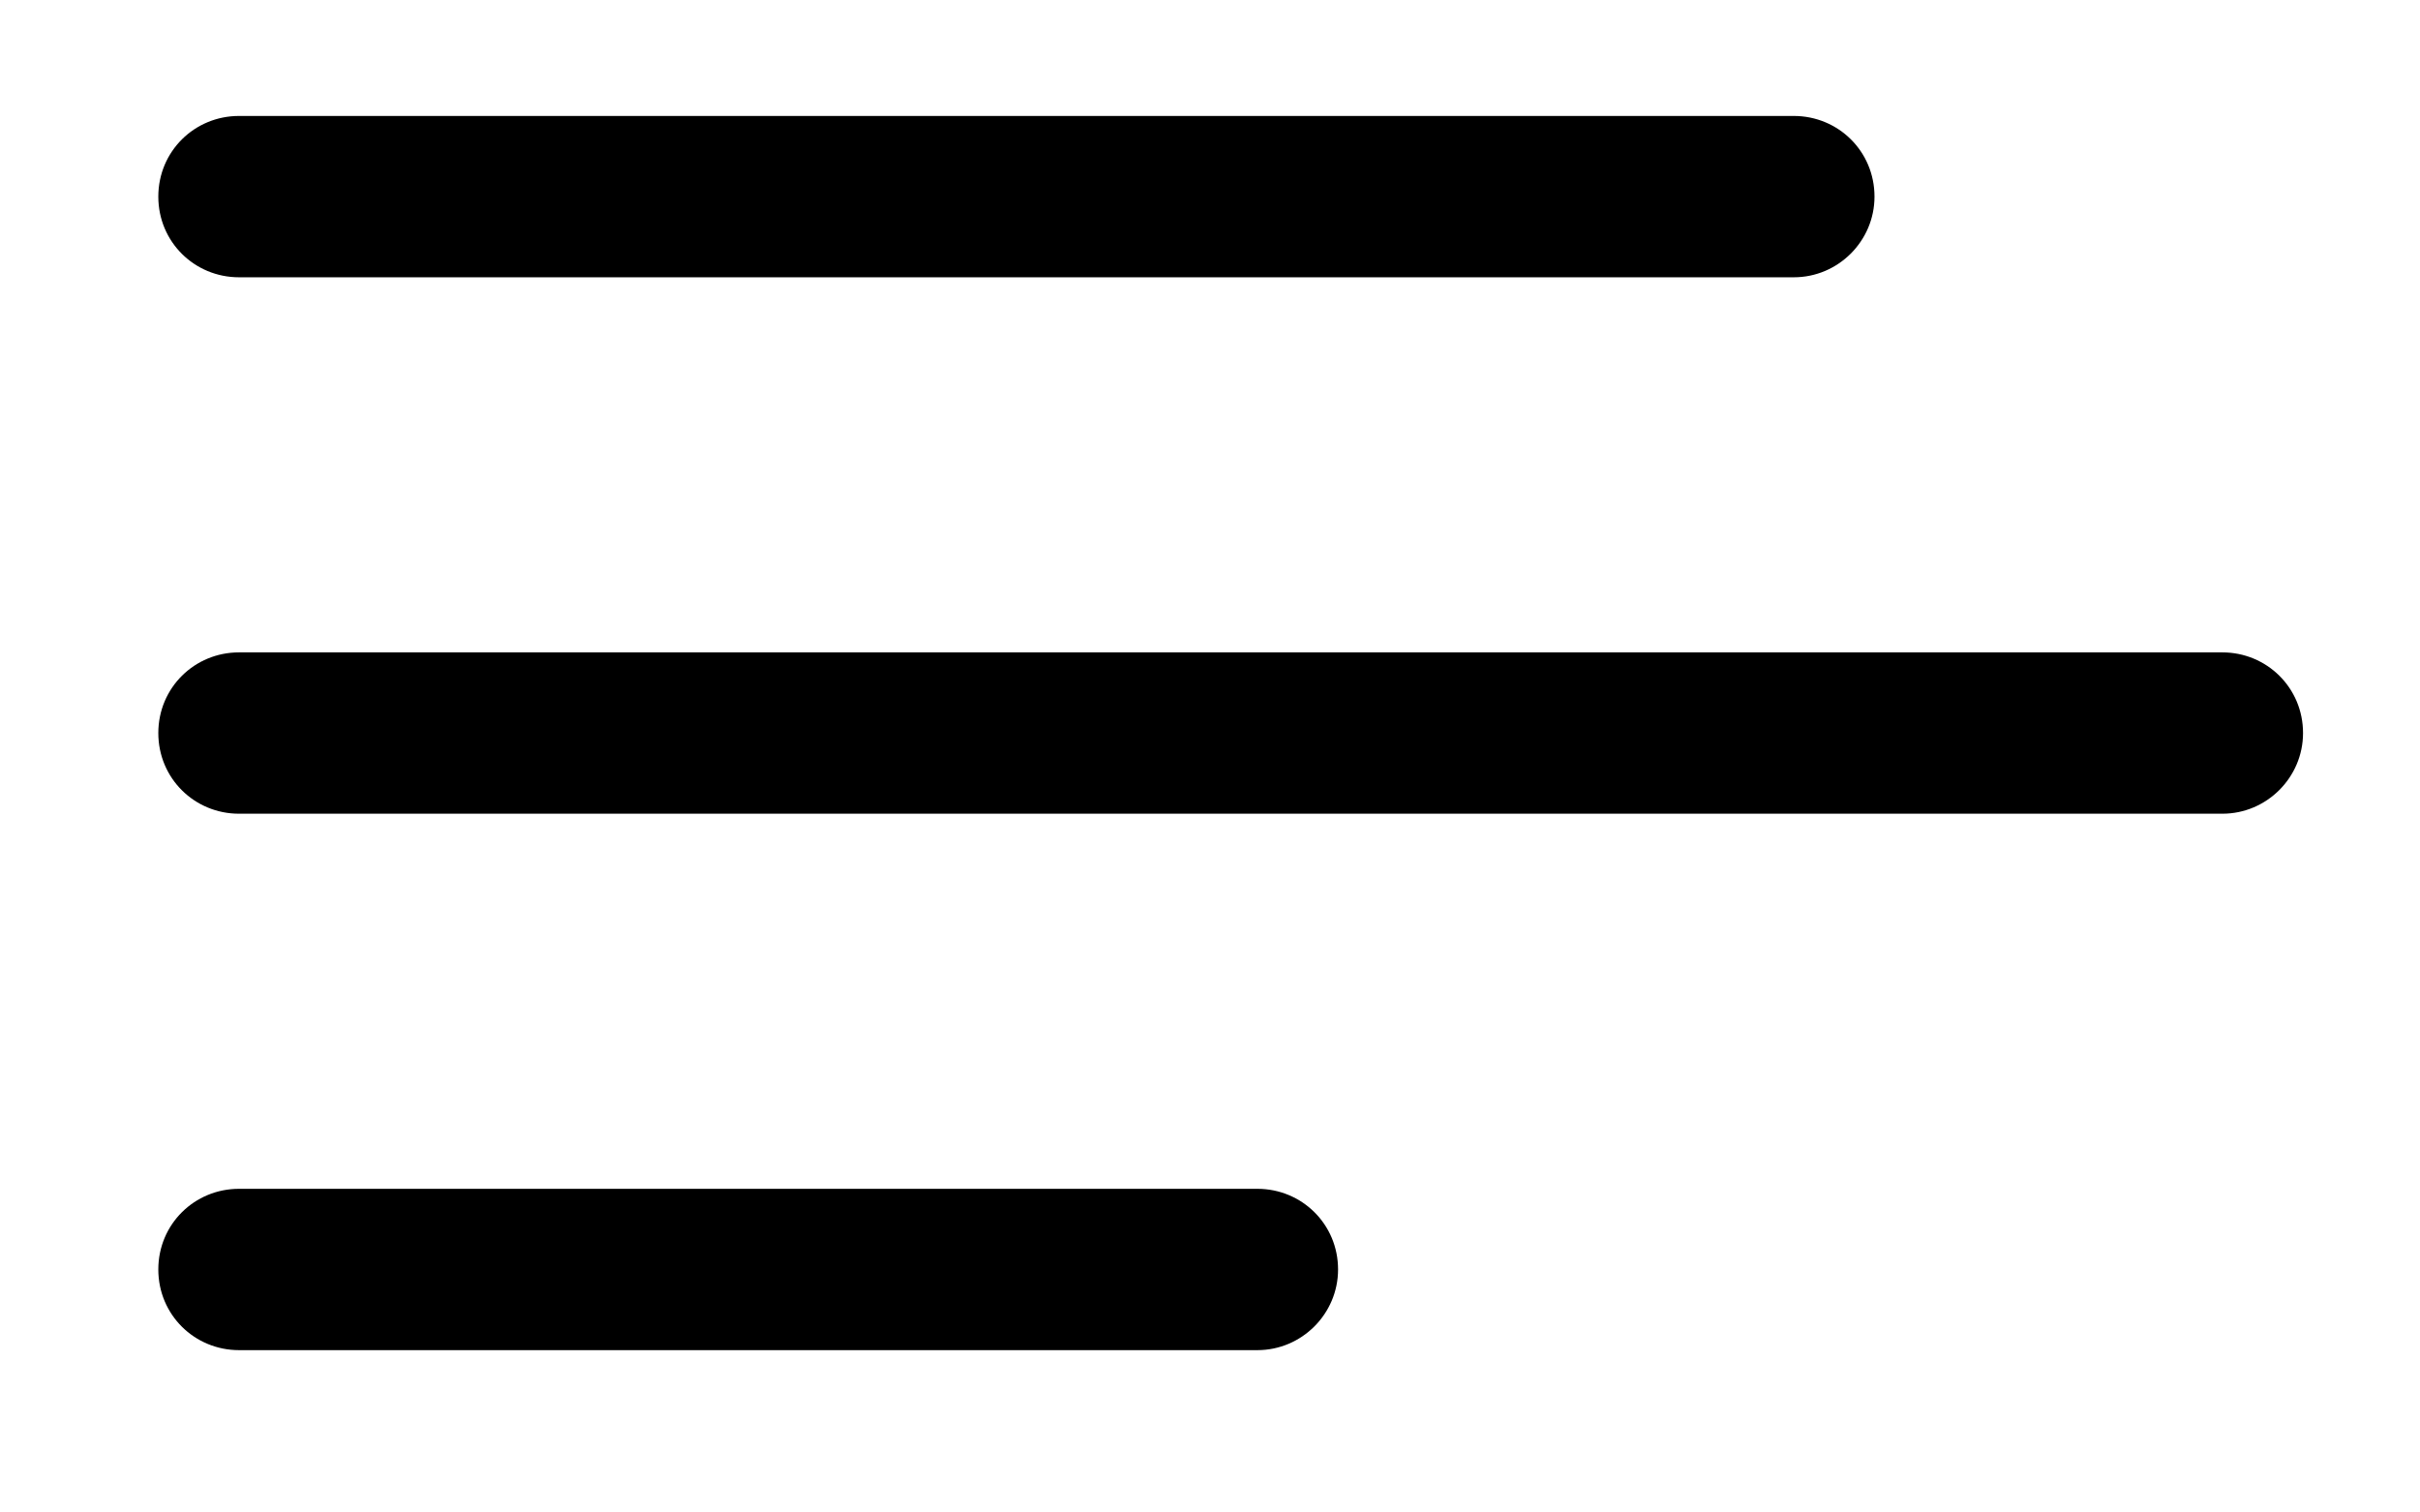 <?xml version="1.0"?>
<svg width="24" height="15" xmlns="http://www.w3.org/2000/svg" xmlns:svg="http://www.w3.org/2000/svg" clip-rule="evenodd" fill-rule="evenodd" stroke-linejoin="round">
 <g class="layer">
  <title>Layer 1</title>
  <path d="m13.27,12.59c0,-0.45 -0.36,-0.8 -0.8,-0.8l-10.1,0c-0.44,0 -0.8,0.35 -0.8,0.8s0.36,0.8 0.8,0.8l10.1,0c0.44,0 0.8,-0.36 0.8,-0.8zm9.57,-5.32c0,-0.45 -0.36,-0.8 -0.8,-0.8l-19.67,0c-0.44,0 -0.8,0.35 -0.8,0.8s0.36,0.8 0.8,0.8l19.67,0c0.44,0 0.8,-0.36 0.8,-0.8zm-4.25,-5.32c0,-0.45 -0.36,-0.8 -0.8,-0.8l-15.42,0c-0.44,0 -0.8,0.35 -0.8,0.8s0.36,0.8 0.8,0.8l15.42,0c0.44,0 0.8,-0.36 0.8,-0.8z" fill-rule="nonzero" id="svg_1"/>
 </g>
</svg>